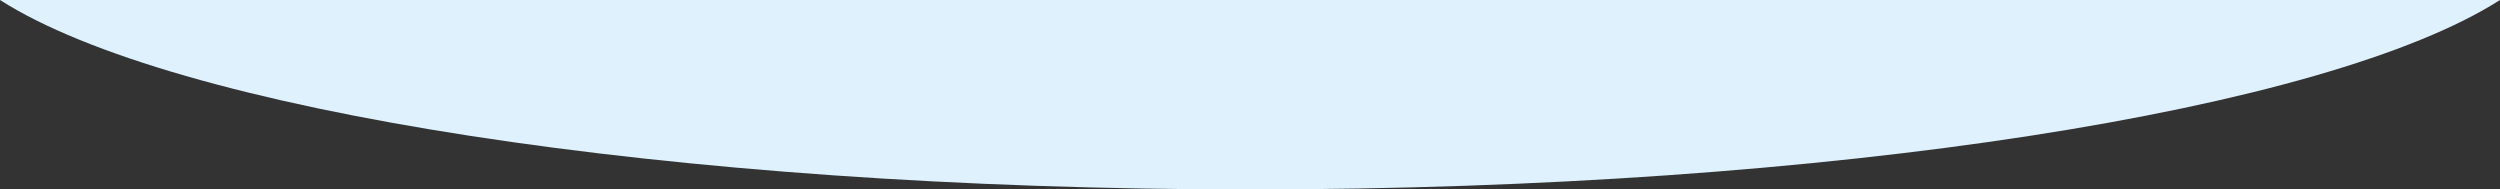 <svg xmlns="http://www.w3.org/2000/svg" width="375" height="28.418" viewBox="0 0 375 28.418">
  <rect x="0" y="0" width="375" height="28.418" fill="#333333" stroke="none"/>
  <path id="bottom-bg" d="M152.822,1239.3c87.484,0,161.665-11.917,187.5-28.418h-375C-8.843,1227.384,65.338,1239.3,152.822,1239.3Z" transform="translate(34.678 -1210.884)" fill="#dff1fd"/>
</svg>
